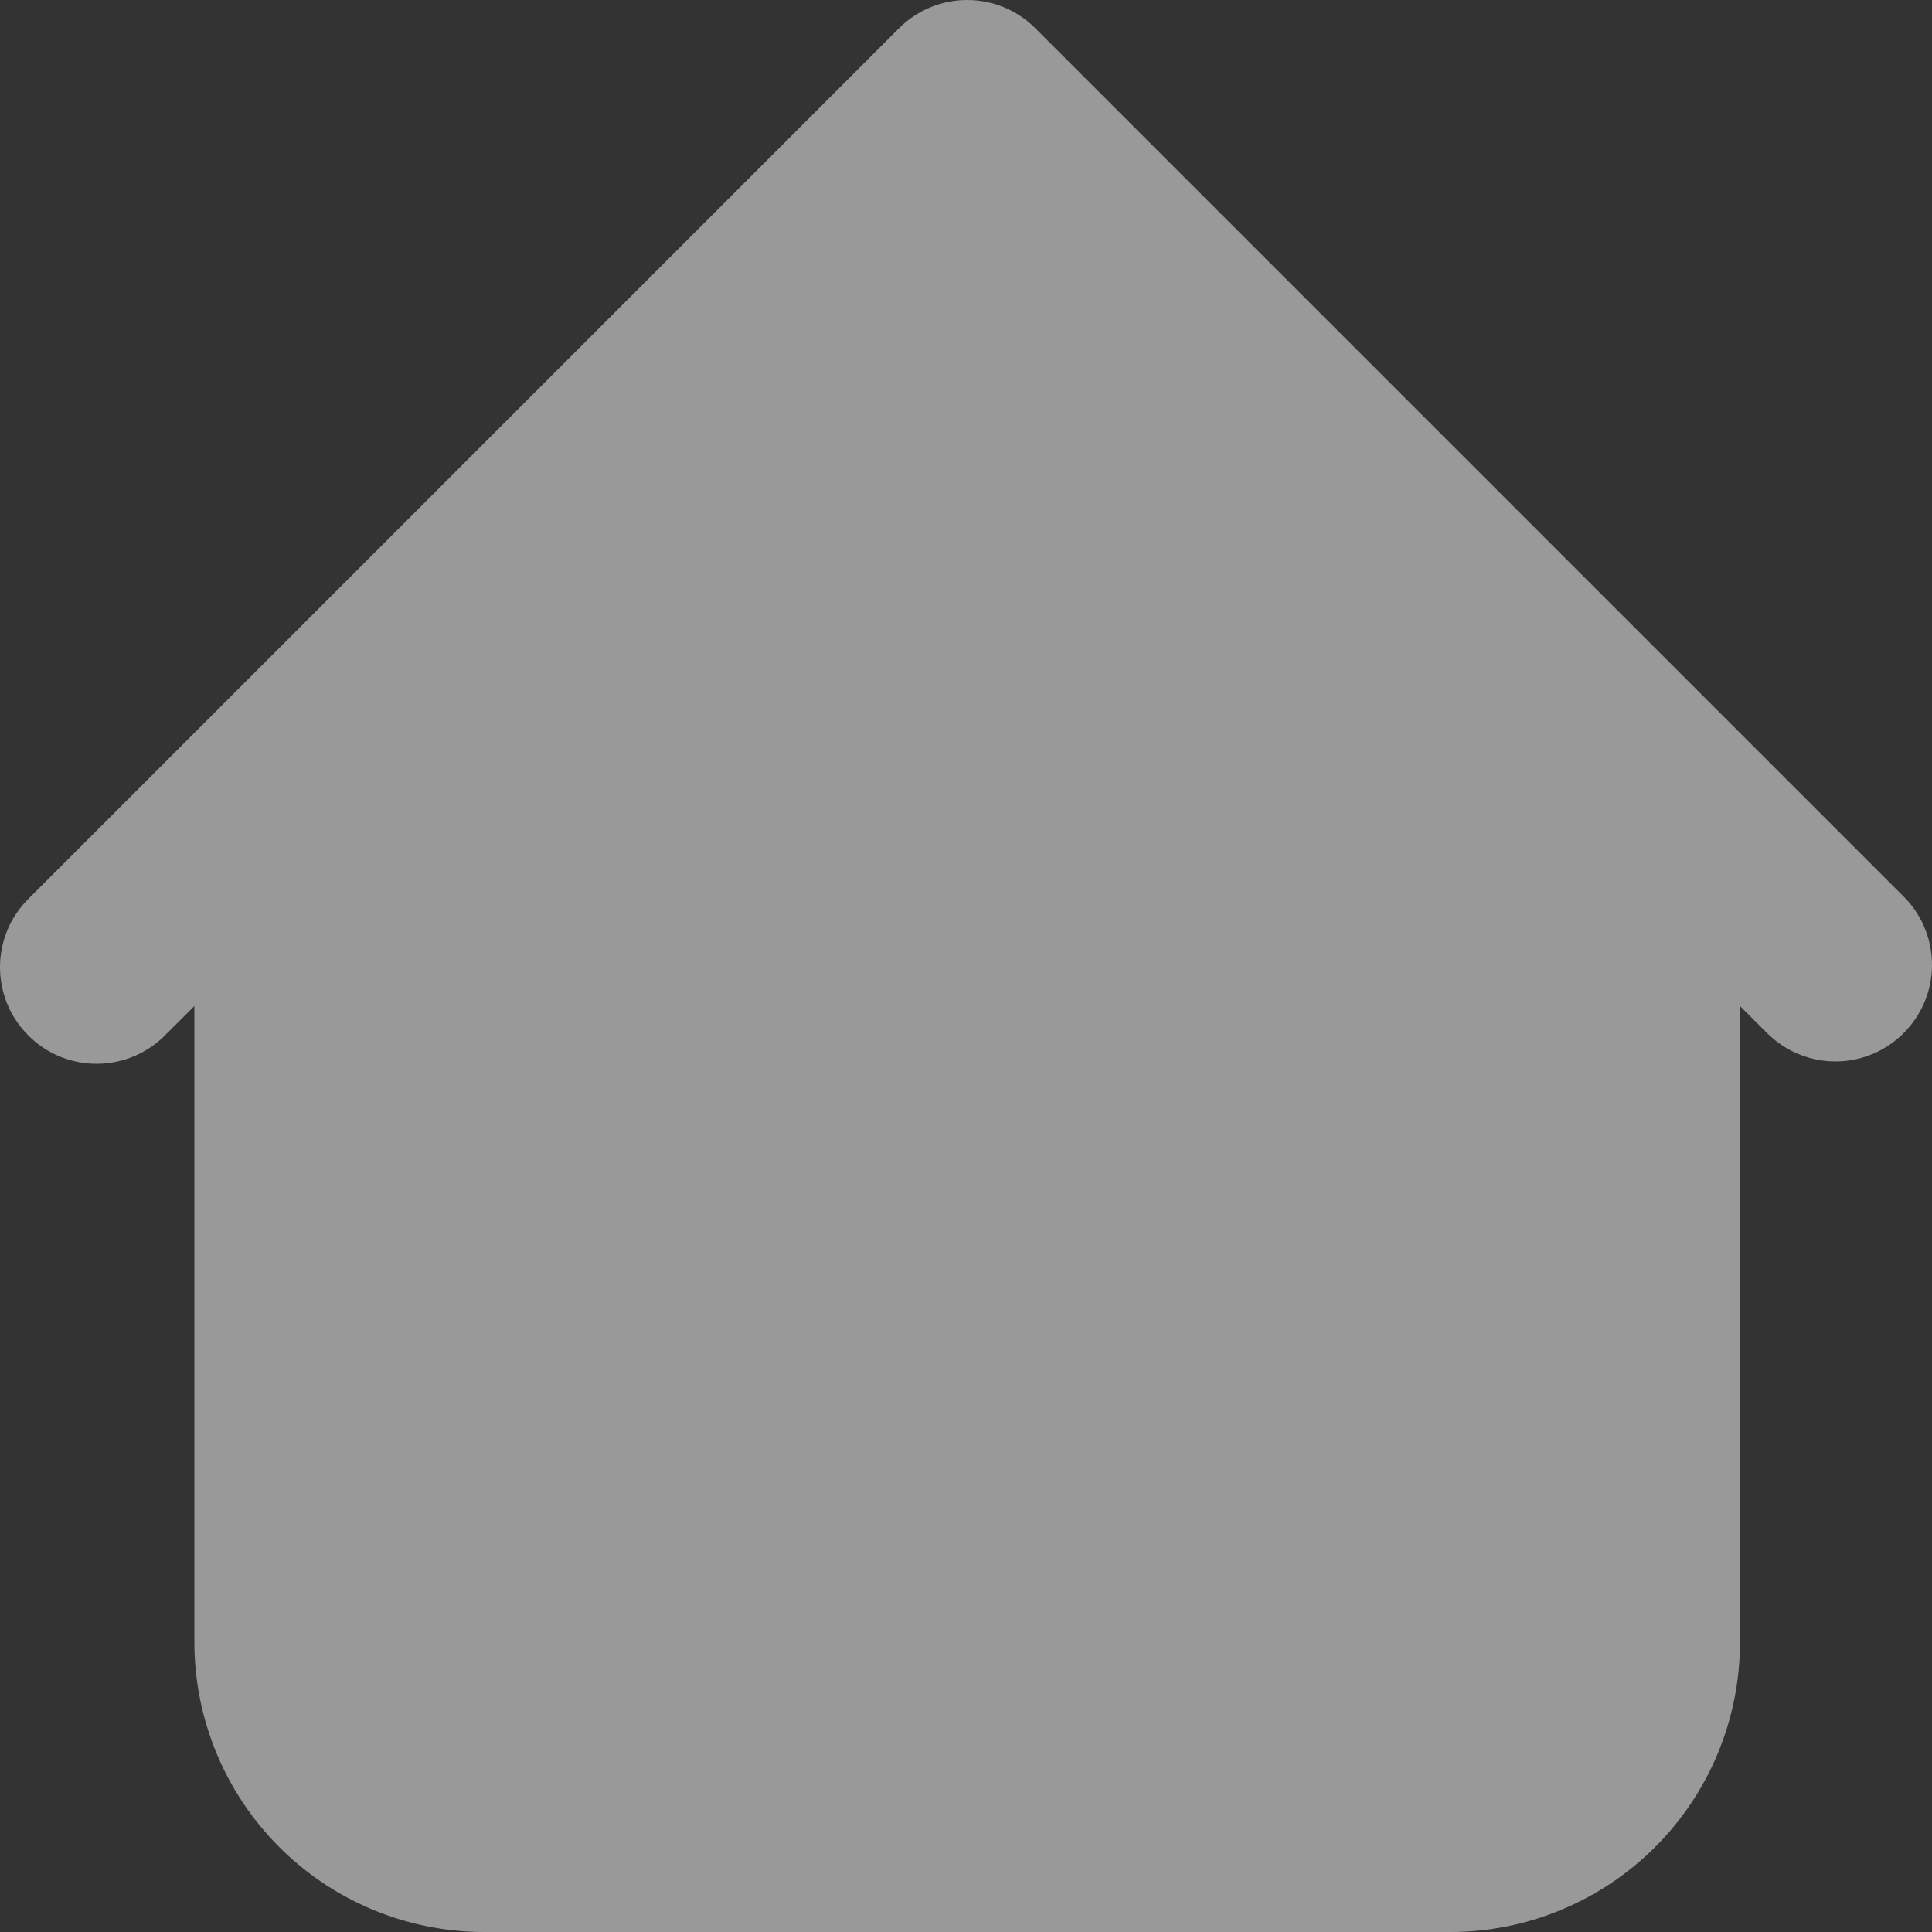 <svg width="18" height="18" viewBox="0 0 18 18" fill="none" xmlns="http://www.w3.org/2000/svg">
<rect x="0" y="0" width="18" height="18" fill="#333333" stroke="none"/>
<path fill-rule="evenodd" clip-rule="evenodd" d="M9.647 0.264C9.479 0.095 9.25 0 9.011 0C8.772 0 8.544 0.095 8.375 0.264L2.075 6.564L0.275 8.364C0.189 8.447 0.12 8.546 0.073 8.656C0.026 8.766 0.001 8.884 3.3981e-05 9.003C-0.001 9.123 0.022 9.241 0.067 9.352C0.112 9.462 0.179 9.563 0.264 9.647C0.348 9.732 0.449 9.799 0.559 9.844C0.67 9.889 0.788 9.912 0.908 9.911C1.027 9.91 1.145 9.885 1.255 9.838C1.365 9.791 1.464 9.722 1.547 9.636L1.811 9.373V15.3C1.811 16.016 2.096 16.703 2.602 17.209C3.108 17.715 3.795 18 4.511 18H13.511C14.227 18 14.914 17.715 15.42 17.209C15.927 16.703 16.211 16.016 16.211 15.3V9.373L16.475 9.636C16.645 9.8 16.872 9.891 17.108 9.889C17.344 9.887 17.57 9.792 17.736 9.625C17.903 9.458 17.998 9.233 18 8.997C18.002 8.761 17.911 8.533 17.747 8.364L9.647 0.264Z" fill="white" fill-opacity="0.5"/>
</svg>
